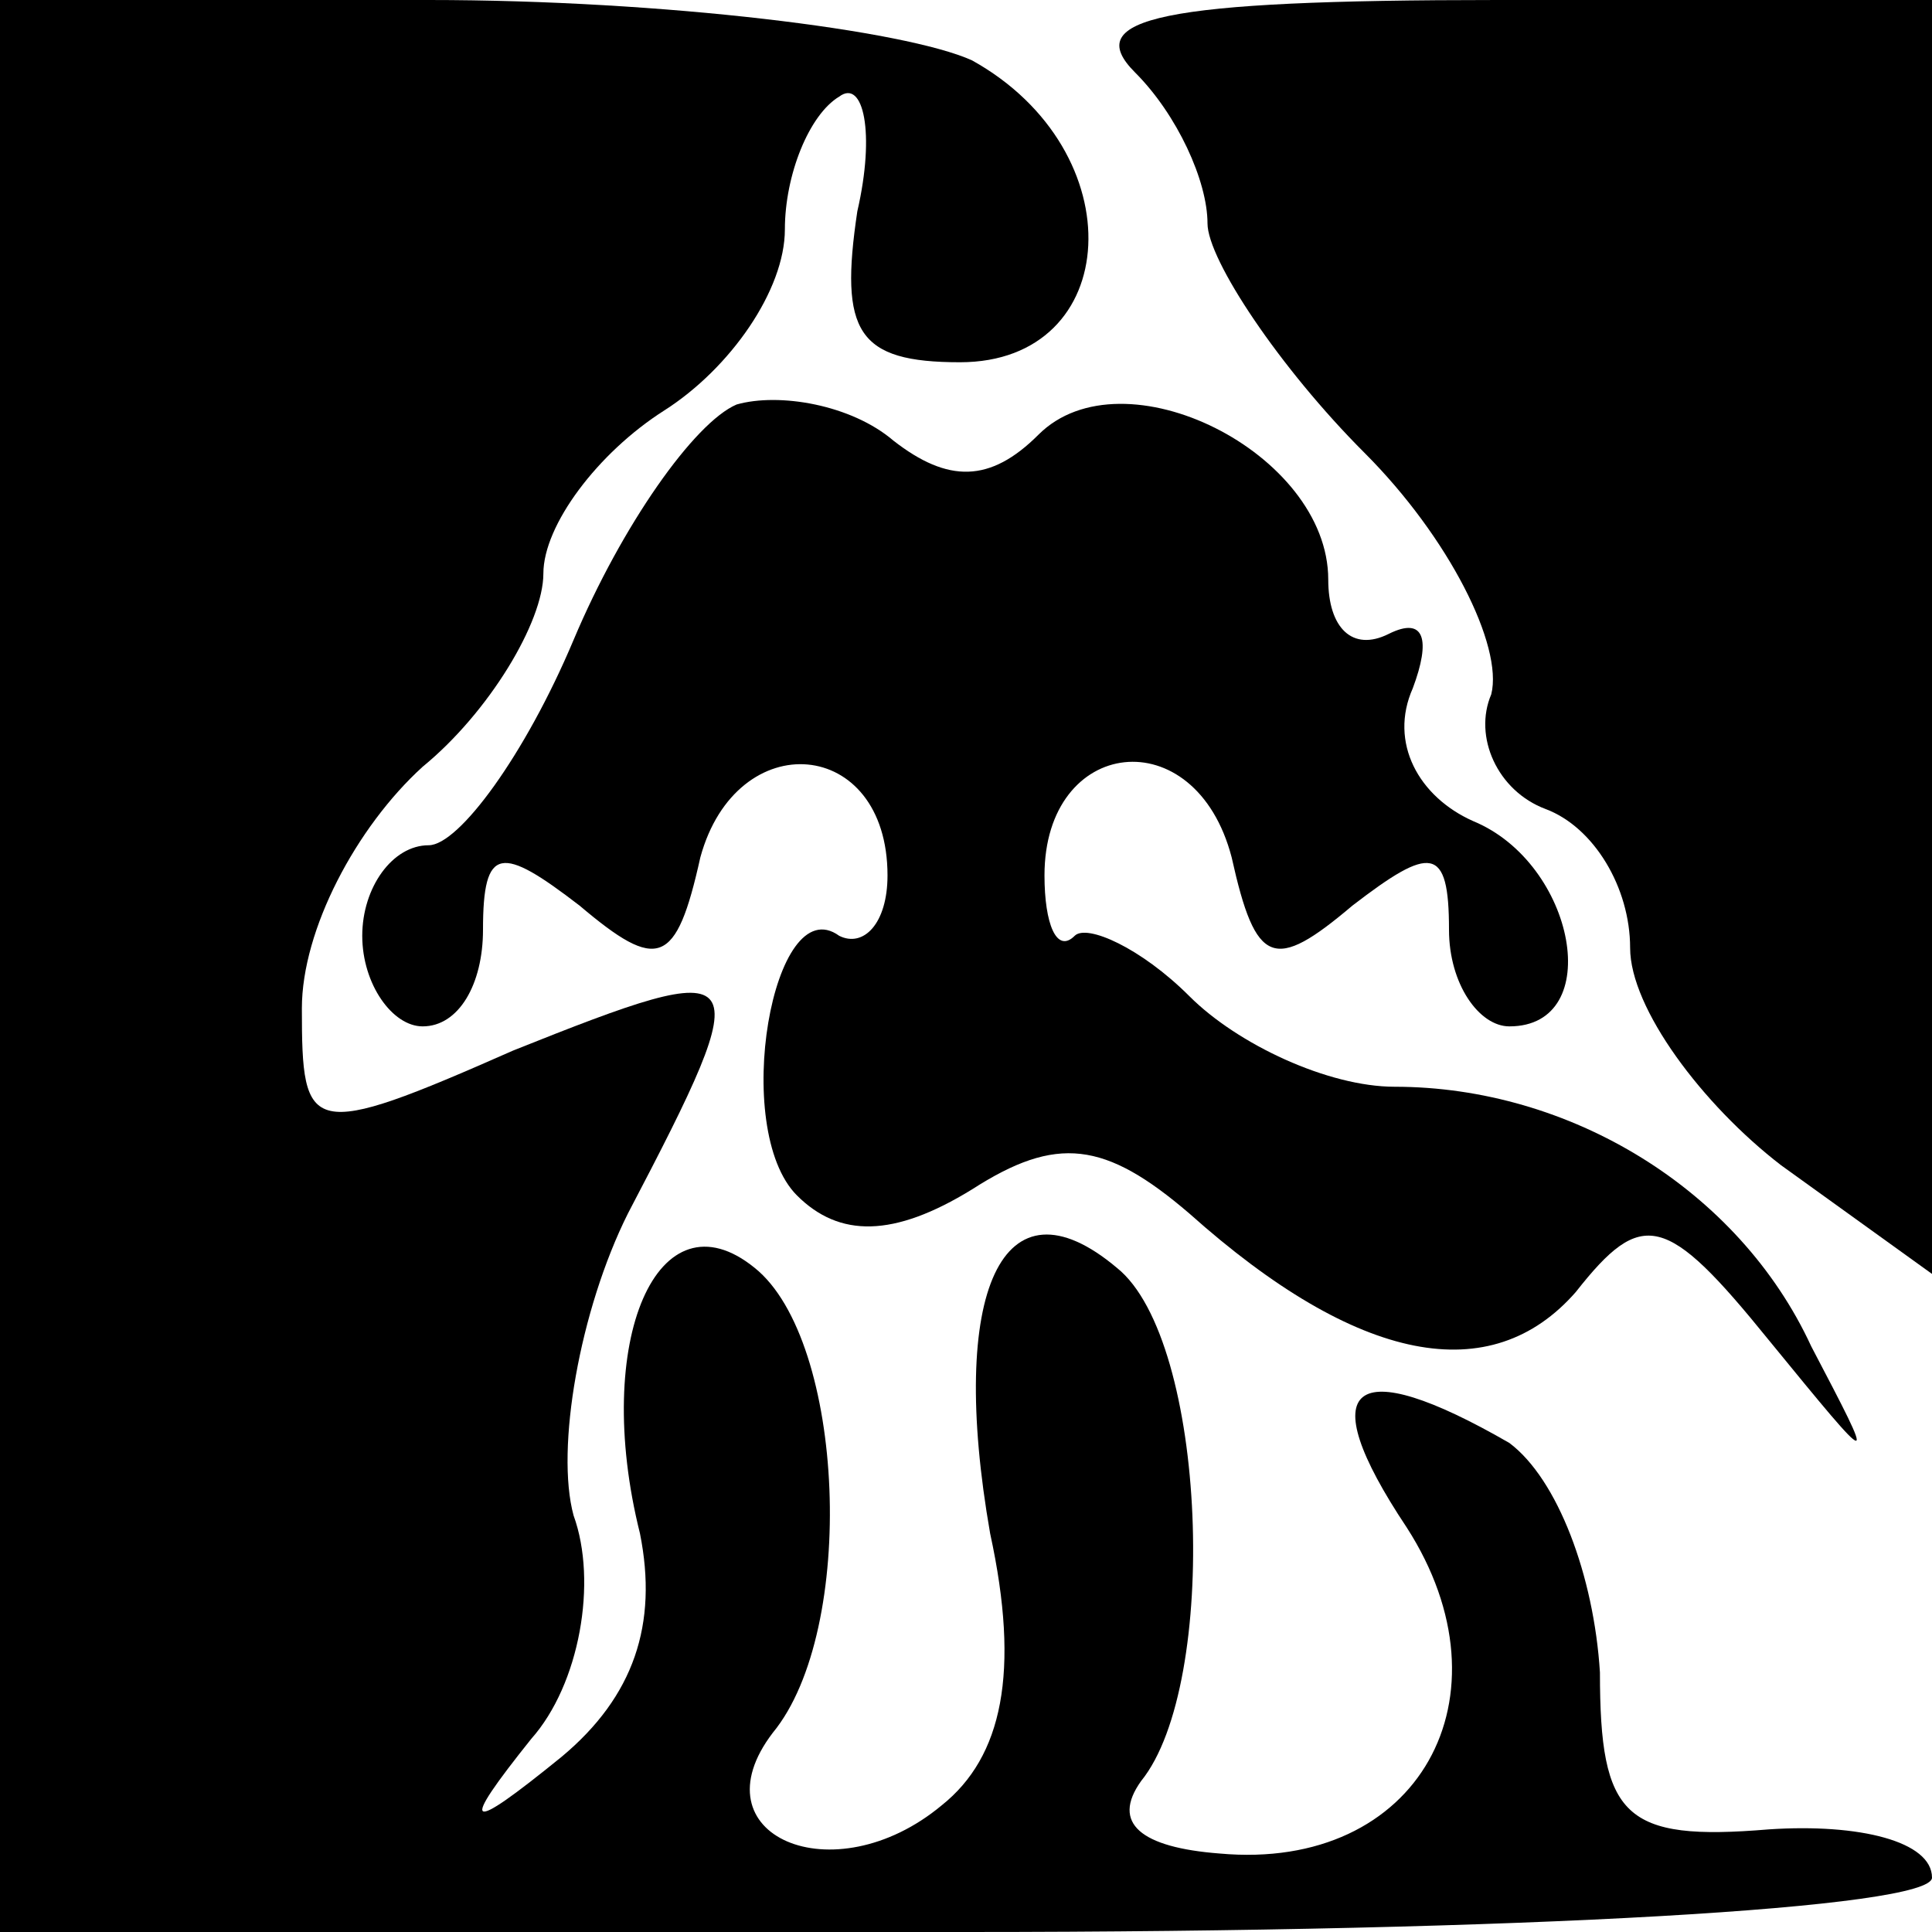 <?xml version="1.0" standalone="no"?>
<!DOCTYPE svg PUBLIC "-//W3C//DTD SVG 20010904//EN"
 "http://www.w3.org/TR/2001/REC-SVG-20010904/DTD/svg10.dtd">
<svg version="1.0" xmlns="http://www.w3.org/2000/svg"
 width="32pt" height="32pt" viewBox="0 0 32 32"
 preserveAspectRatio="xMidYMid meet">
<g transform="translate(0,32) scale(0.1,-0.1)"
fill="#000000" stroke="none">
<path fill="#000000" stroke="none" d="M0 160 l0 -160 160 0 c93 0 160 4 160
9 0 6 -12 9 -27 8 -24 -2 -28 2 -28 26 -1 16 -7 32 -15 38 -26 15 -33 10 -17
-14 18 -28 2 -57 -31 -54 -13 1 -18 5 -13 12 13 16 11 73 -4 85 -19 16 -28 -4
-21 -44 5 -23 2 -37 -8 -45 -18 -15 -41 -5 -28 12 14 17 12 65 -3 77 -16 13
-27 -12 -19 -44 3 -15 -1 -27 -13 -37 -16 -13 -17 -12 -5 3 8 9 11 26 7 37 -3
11 1 34 9 50 22 42 21 43 -19 27 -34 -15 -35 -14 -35 7 0 13 9 30 20 40 11 9
20 24 20 32 0 8 9 20 20 27 11 7 20 20 20 30 0 9 4 19 9 22 4 3 6 -6 3 -19 -3
-20 0 -25 17 -25 27 0 29 35 2 50 -11 5 -51 10 -90 10 l-71 0 0 -160z"/>
<path fill="#000000" stroke="none" d="M188 308 c7 -7 12 -18 12 -25 0 -6 12
-24 26 -38 14 -14 23 -32 21 -40 -3 -7 1 -16 9 -19 8 -3 14 -13 14 -23 0 -10
12 -26 25 -36 l25 -18 0 106 0 105 -72 0 c-56 0 -69 -3 -60 -12z"/>
<path fill="#000000" stroke="none" d="M122 253 c-7 -3 -19 -20 -27 -39 -8
-19 -19 -34 -24 -34 -6 0 -11 -7 -11 -15 0 -8 5 -15 10 -15 6 0 10 7 10 16 0
14 3 14 16 4 13 -11 16 -10 20 8 6 22 31 20 31 -3 0 -8 -4 -12 -8 -10 -11 8
-18 -32 -7 -43 7 -7 16 -7 29 1 14 9 22 8 36 -4 28 -25 50 -29 64 -13 11 14
15 13 32 -8 18 -22 18 -22 7 -1 -12 26 -40 43 -69 43 -11 0 -26 7 -34 15 -8 8
-17 12 -19 10 -3 -3 -5 2 -5 10 0 23 25 26 31 3 4 -18 7 -19 20 -8 13 10 16
10 16 -4 0 -9 5 -16 10 -16 16 0 11 27 -6 34 -9 4 -14 13 -10 22 3 8 2 12 -4
9 -6 -3 -10 1 -10 9 0 21 -34 38 -48 24 -8 -8 -15 -8 -24 -1 -7 6 -19 8 -26 6z"/>
</g>
</svg>
